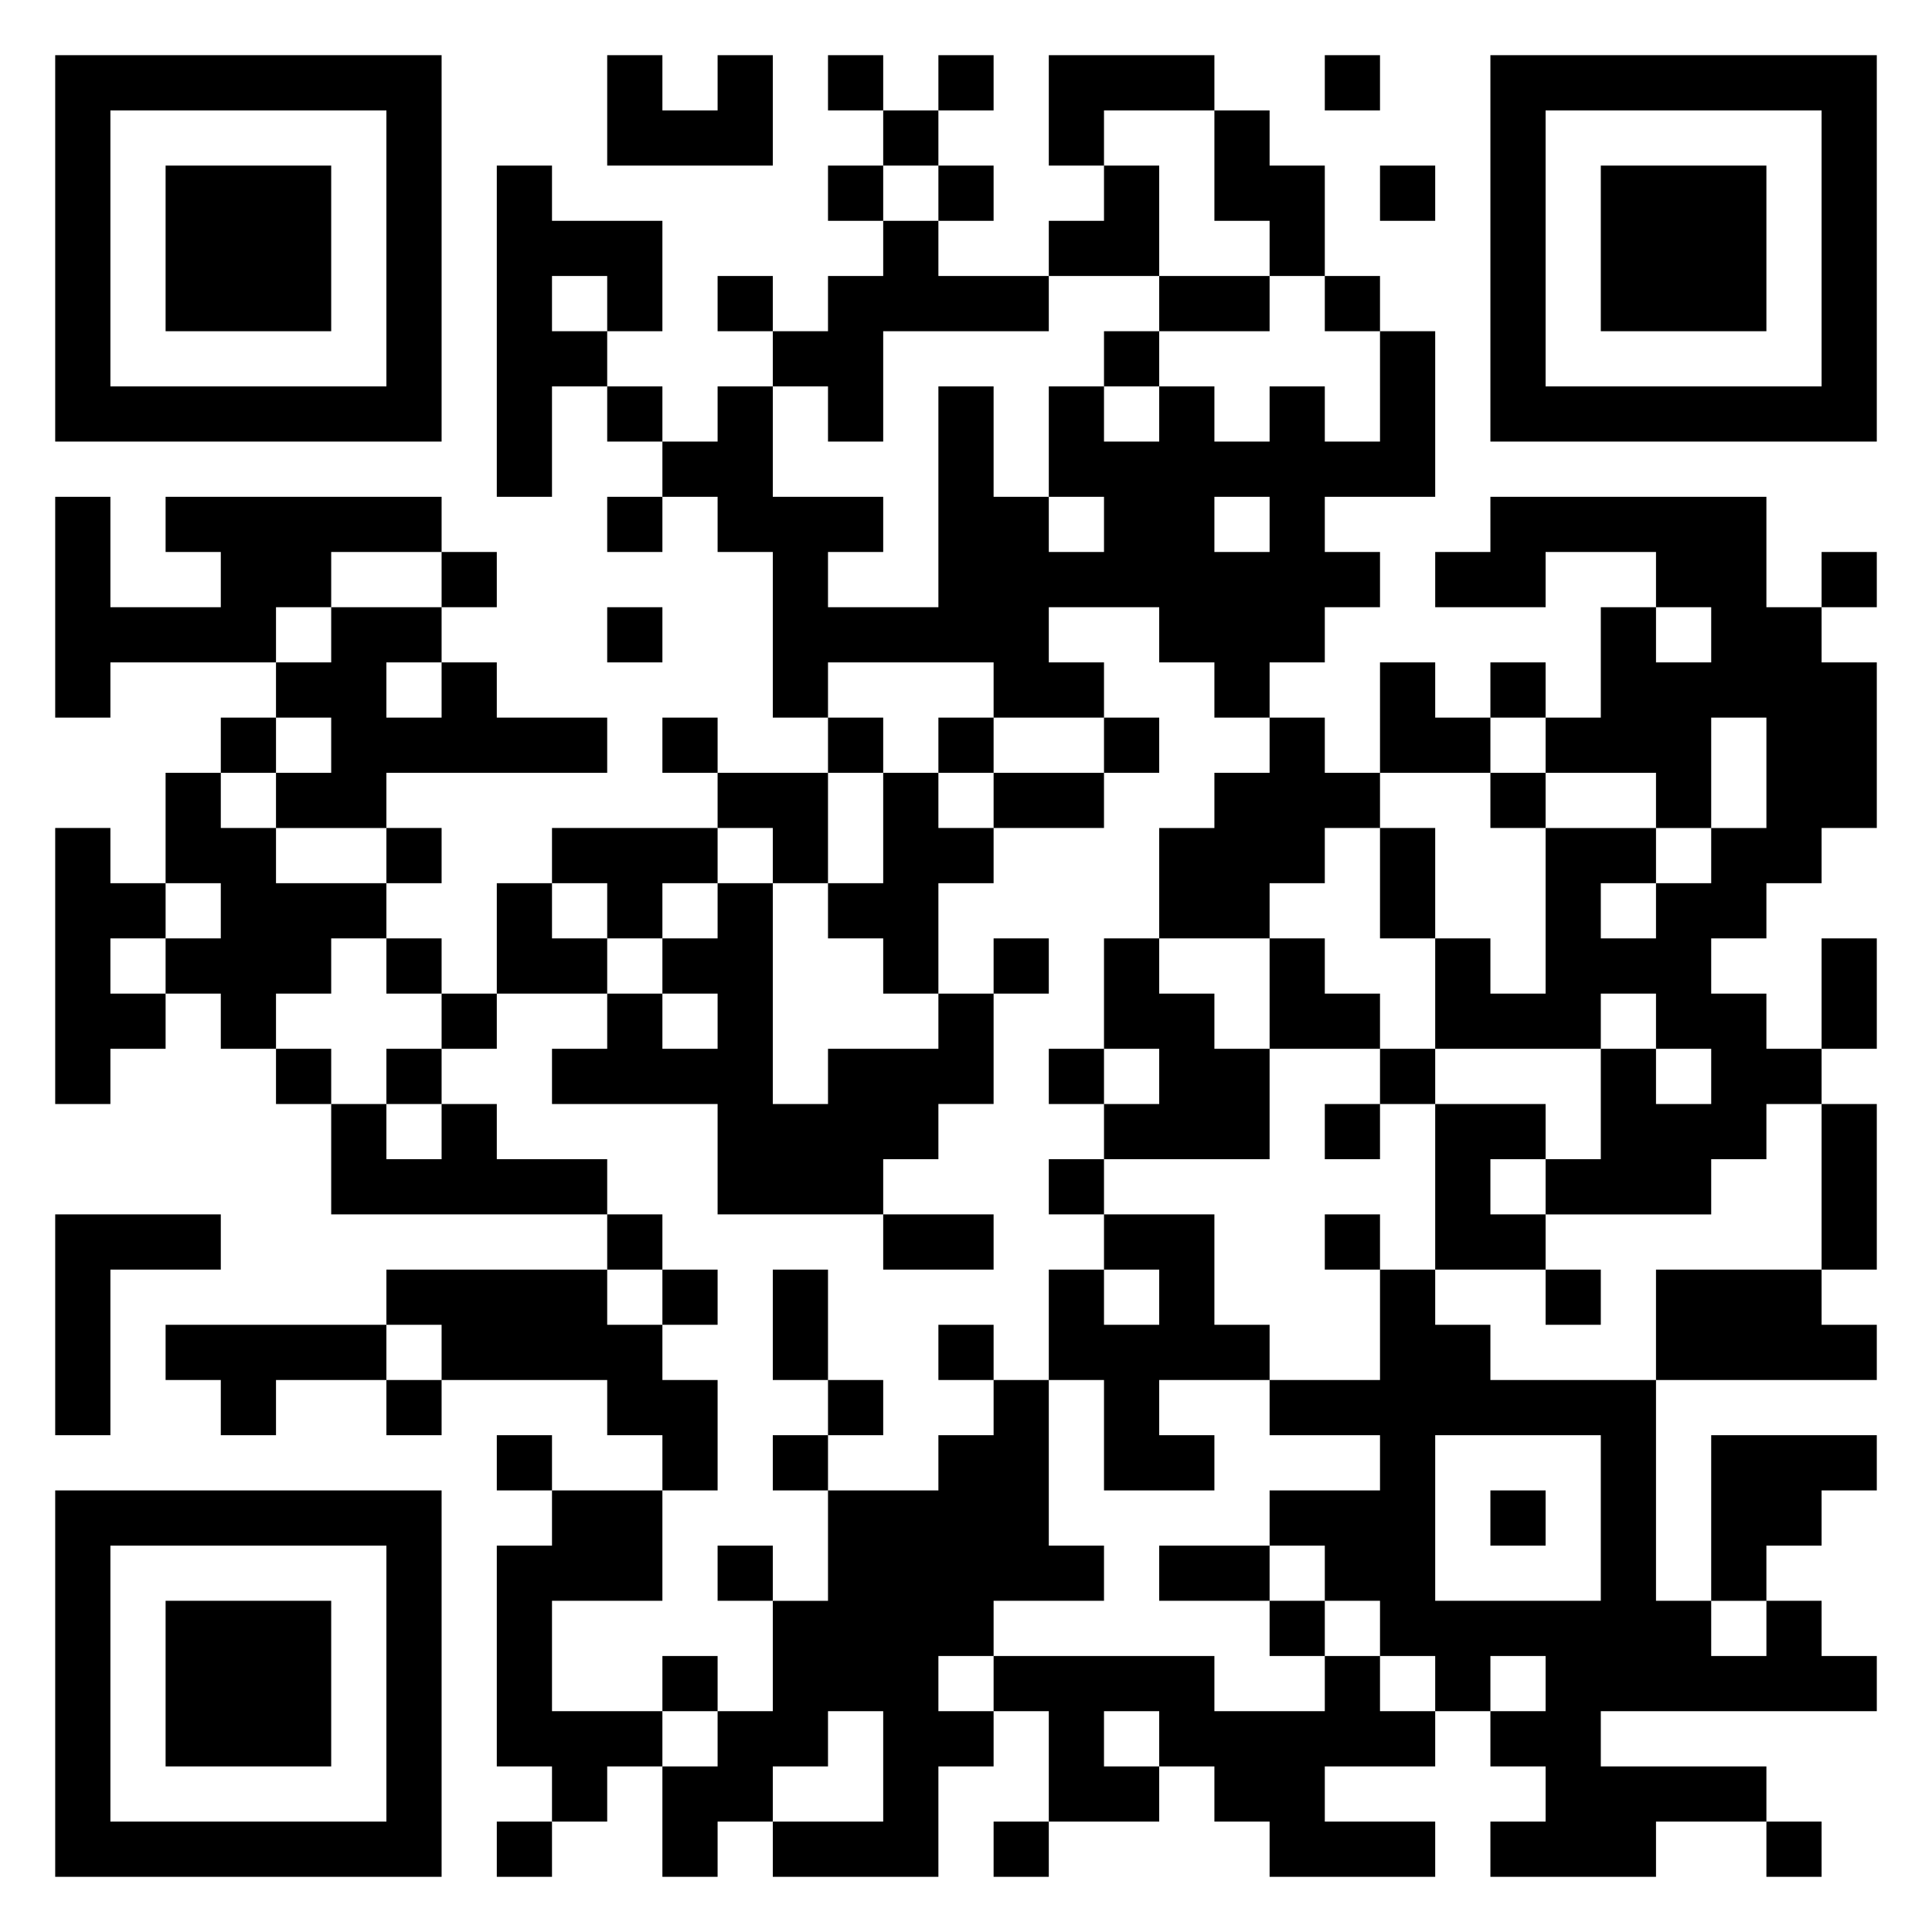 <svg xmlns="http://www.w3.org/2000/svg" viewBox="0 0 35 35"><path d="M1 1h7v7h-7zM11 1h1v1h1v-1h1v2h-3zM15 1h1v1h-1zM17 1h1v1h-1zM19 1h3v1h-2v1h-1zM24 1h1v1h-1zM27 1h7v7h-7zM2 2v5h5v-5zM16 2h1v1h-1zM22 2h1v1h1v2h-1v-1h-1zM28 2v5h5v-5zM3 3h3v3h-3zM9 3h1v1h2v2h-1v-1h-1v1h1v1h-1v2h-1zM15 3h1v1h-1zM17 3h1v1h-1zM20 3h1v2h-2v-1h1zM25 3h1v1h-1zM29 3h3v3h-3zM16 4h1v1h2v1h-3v2h-1v-1h-1v-1h1v-1h1zM13 5h1v1h-1zM21 5h2v1h-2zM24 5h1v1h-1zM20 6h1v1h-1zM25 6h1v3h-2v1h1v1h-1v1h-1v1h-1v-1h-1v-1h-2v1h1v1h-2v-1h-3v1h-1v-3h-1v-1h-1v-1h1v-1h1v2h2v1h-1v1h2v-4h1v2h1v1h1v-1h-1v-2h1v1h1v-1h1v1h1v-1h1v1h1zM11 7h1v1h-1zM1 9h1v2h2v-1h-1v-1h5v1h-2v1h-1v1h-3v1h-1zM11 9h1v1h-1zM22 9v1h1v-1zM27 9h5v2h1v1h1v3h-1v1h-1v1h-1v1h1v1h1v1h-1v1h-1v1h-3v-1h1v-2h1v1h1v-1h-1v-1h-1v1h-3v-2h1v1h1v-3h2v1h-1v1h1v-1h1v-1h1v-2h-1v2h-1v-1h-2v-1h1v-2h1v1h1v-1h-1v-1h-2v1h-2v-1h1zM8 10h1v1h-1zM33 10h1v1h-1zM6 11h2v1h-1v1h1v-1h1v1h2v1h-4v1h-2v-1h1v-1h-1v-1h1zM11 11h1v1h-1zM25 12h1v1h1v1h-2zM27 12h1v1h-1zM4 13h1v1h-1zM12 13h1v1h-1zM15 13h1v1h-1zM17 13h1v1h-1zM20 13h1v1h-1zM23 13h1v1h1v1h-1v1h-1v1h-2v-2h1v-1h1zM3 14h1v1h1v1h2v1h-1v1h-1v1h-1v-1h-1v-1h1v-1h-1zM13 14h2v2h-1v-1h-1zM16 14h1v1h1v1h-1v2h-1v-1h-1v-1h1zM18 14h2v1h-2zM27 14h1v1h-1zM1 15h1v1h1v1h-1v1h1v1h-1v1h-1zM7 15h1v1h-1zM10 15h3v1h-1v1h-1v-1h-1zM25 15h1v2h-1zM9 16h1v1h1v1h-2zM13 16h1v4h1v-1h2v-1h1v2h-1v1h-1v1h-3v-2h-3v-1h1v-1h1v1h1v-1h-1v-1h1zM7 17h1v1h-1zM18 17h1v1h-1zM20 17h1v1h1v1h1v2h-3v-1h1v-1h-1zM23 17h1v1h1v1h-2zM33 17h1v2h-1zM8 18h1v1h-1zM5 19h1v1h-1zM7 19h1v1h-1zM19 19h1v1h-1zM25 19h1v1h-1zM6 20h1v1h1v-1h1v1h2v1h-5zM24 20h1v1h-1zM26 20h2v1h-1v1h1v1h-2zM33 20h1v3h-1zM19 21h1v1h-1zM1 22h3v1h-2v3h-1zM11 22h1v1h-1zM16 22h2v1h-2zM20 22h2v2h1v1h-2v1h1v1h-2v-2h-1v-2h1v1h1v-1h-1zM24 22h1v1h-1zM7 23h4v1h1v1h1v2h-1v-1h-1v-1h-3v-1h-1zM12 23h1v1h-1zM14 23h1v2h-1zM25 23h1v1h1v1h3v4h1v1h1v-1h1v1h1v1h-5v1h3v1h-2v1h-3v-1h1v-1h-1v-1h1v-1h-1v1h-1v-1h-1v-1h-1v-1h-1v-1h2v-1h-2v-1h2zM28 23h1v1h-1zM30 23h3v1h1v1h-4zM3 24h4v1h-2v1h-1v-1h-1zM17 24h1v1h-1zM7 25h1v1h-1zM15 25h1v1h-1zM18 25h1v3h1v1h-2v1h-1v1h1v1h-1v2h-3v-1h2v-2h-1v1h-1v1h-1v1h-1v-2h1v-1h1v-2h1v-2h2v-1h1zM9 26h1v1h-1zM14 26h1v1h-1zM26 26v3h3v-3zM31 26h3v1h-1v1h-1v1h-1zM1 27h7v7h-7zM10 27h2v2h-2v2h2v1h-1v1h-1v-1h-1v-4h1zM27 27h1v1h-1zM2 28v5h5v-5zM13 28h1v1h-1zM21 28h2v1h-2zM3 29h3v3h-3zM23 29h1v1h-1zM12 30h1v1h-1zM18 30h4v1h2v-1h1v1h1v1h-2v1h2v1h-3v-1h-1v-1h-1v-1h-1v1h1v1h-2v-2h-1zM9 33h1v1h-1zM18 33h1v1h-1zM32 33h1v1h-1z"/></svg>
